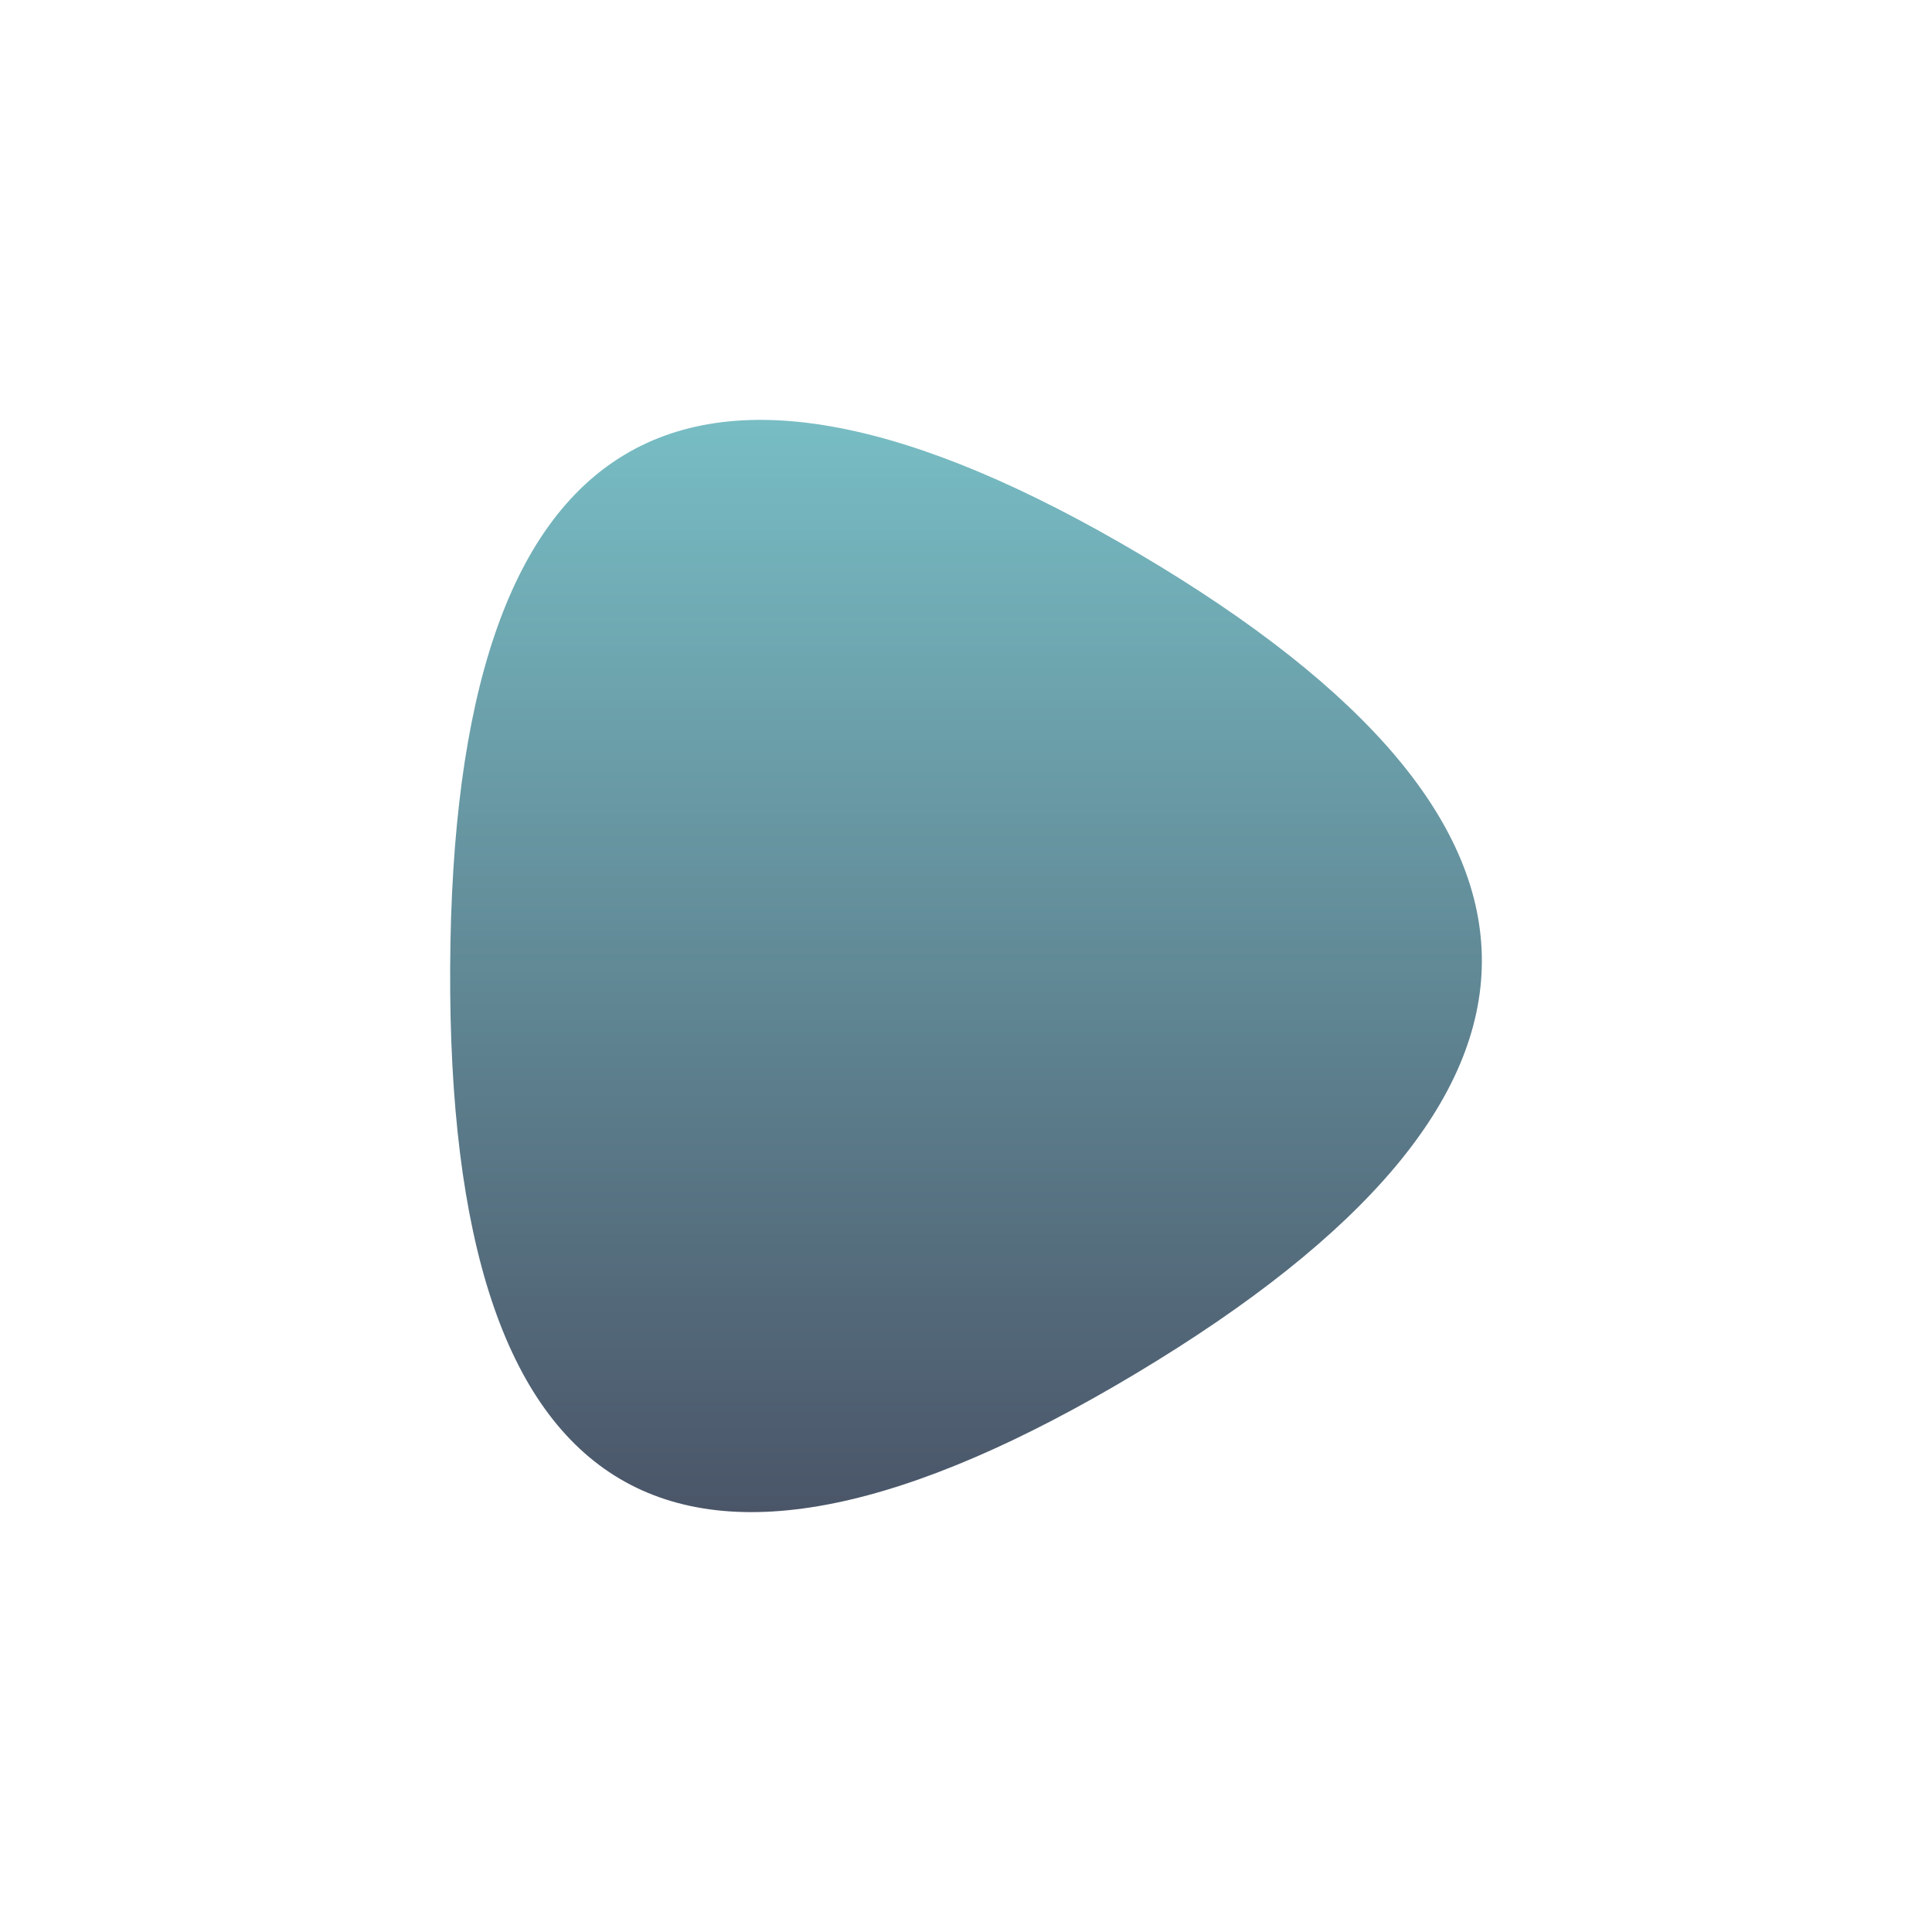 <?xml version="1.0" encoding="UTF-8" standalone="no"?>
<svg
   viewBox="0 0 500 500"
   preserveAspectRatio="none"
   width="500"
   id="blobSvg"
   version="1.1"
   sodipodi:docname="blob_3-9-45.svg"
   height="500"
   inkscape:version="1.1.2 (b8e25be833, 2022-02-05)"
   xmlns:inkscape="http://www.inkscape.org/namespaces/inkscape"
   xmlns:sodipodi="http://sodipodi.sourceforge.net/DTD/sodipodi-0.dtd"
   xmlns="http://www.w3.org/2000/svg"
   xmlns:svg="http://www.w3.org/2000/svg">
  <defs
     id="defs16" />
  <sodipodi:namedview
     id="namedview14"
     pagecolor="#ffffff"
     bordercolor="#999999"
     borderopacity="1"
     inkscape:pageshadow="0"
     inkscape:pageopacity="0"
     inkscape:pagecheckerboard="0"
     showgrid="false"
     width="500px"
     inkscape:zoom="0.99375"
     inkscape:cx="327.04403"
     inkscape:cy="250.06289"
     inkscape:window-width="1366"
     inkscape:window-height="706"
     inkscape:window-x="-8"
     inkscape:window-y="-8"
     inkscape:window-maximized="1"
     inkscape:current-layer="blobSvg" />
  <g
     transform="translate(1.101,-10.421)"
     id="g11">
    <defs
       id="defs7">
      <linearGradient
         id="gradient"
         x1="131.695"
         y1="107.124"
         x2="131.695"
         y2="381.85"
         gradientTransform="matrix(0.972,0,0,1.029,-12.598,8.866)"
         gradientUnits="userSpaceOnUse">
        <stop
           offset="0%"
           style="stop-color: rgb(120, 189, 196);"
           id="stop2" />
        <stop
           offset="100%"
           style="stop-color: rgb(74, 85, 104);"
           id="stop4" />
      </linearGradient>
    </defs>
    <path
       class="blob"
       d="m 292.902,365.866 q -178.5,107 -177.5,-105 1,-212 178.5,-107 177.5,105 -1,212 z"
       fill="url(#gradient)"
       id="path9"
       style="fill:url(#gradient)" />
  </g>
</svg>
